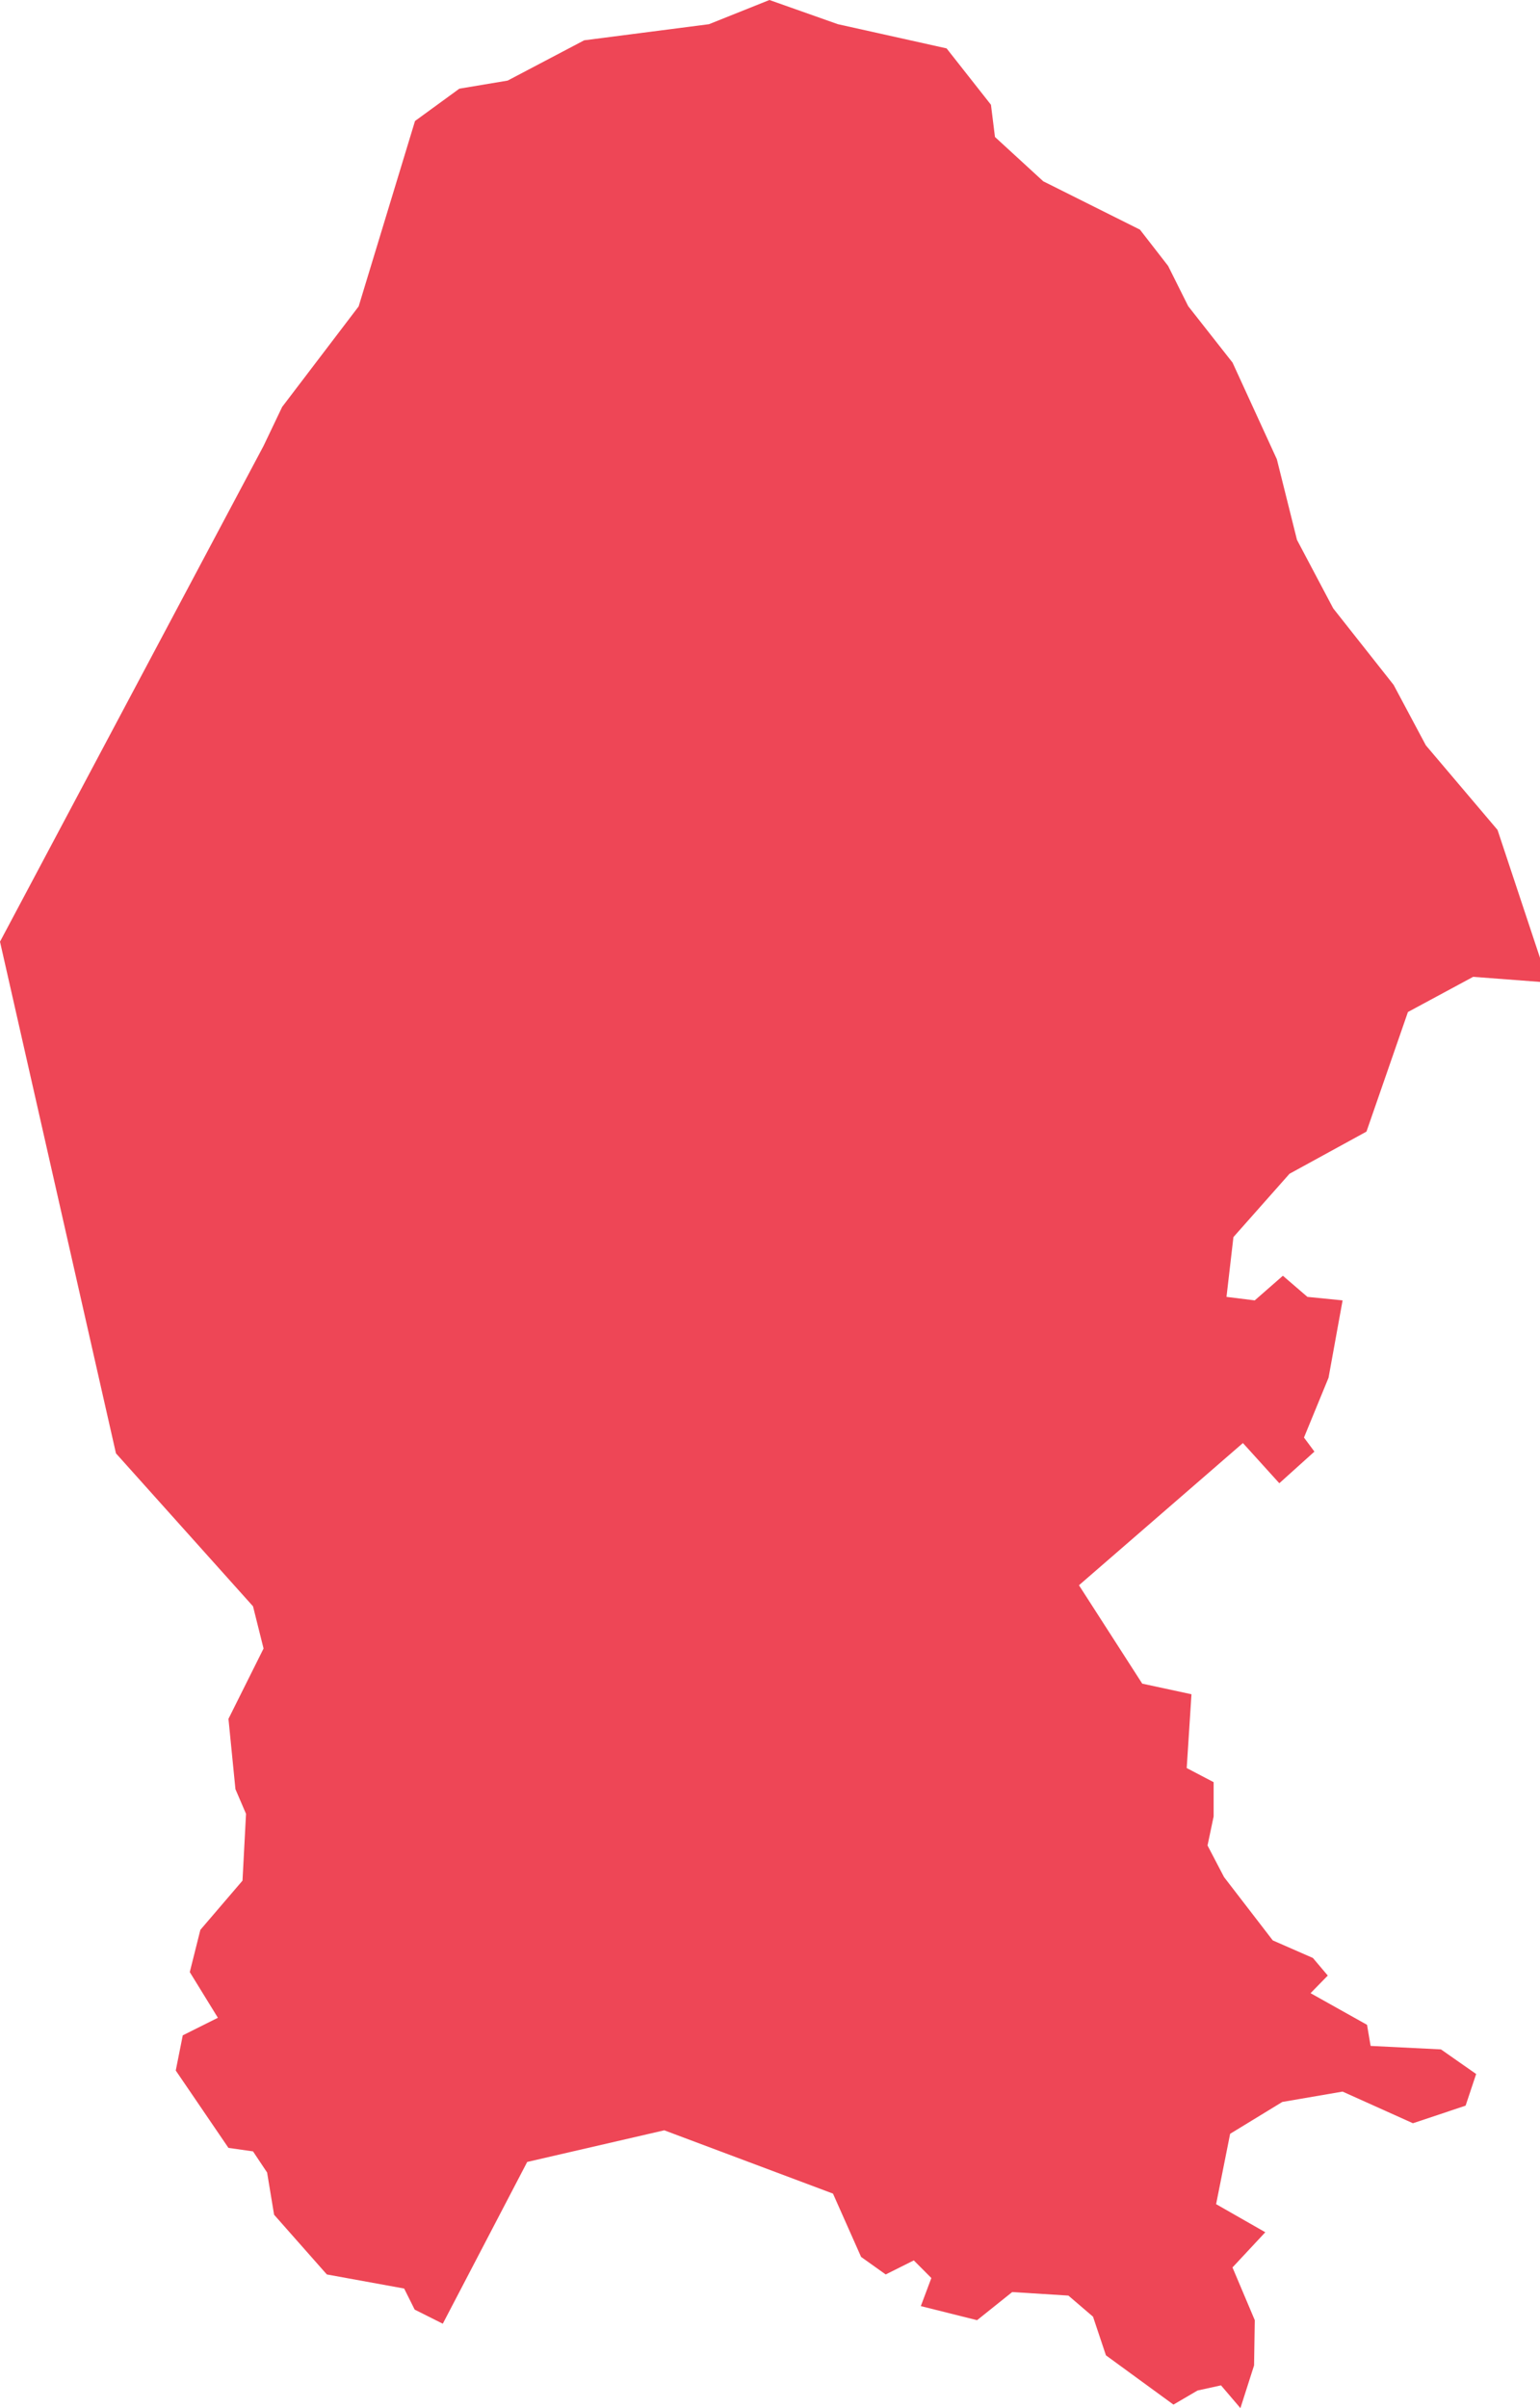 <?xml version="1.0" encoding="utf-8"?>
<!-- Generator: Adobe Illustrator 18.0.0, SVG Export Plug-In . SVG Version: 6.00 Build 0)  -->
<!DOCTYPE svg PUBLIC "-//W3C//DTD SVG 1.1//EN" "http://www.w3.org/Graphics/SVG/1.1/DTD/svg11.dtd">
<svg version="1.1" id="Capa_1" xmlns="http://www.w3.org/2000/svg" xmlns:xlink="http://www.w3.org/1999/xlink" x="0px" y="0px"
	 viewBox="0 0 127.402 199.114" enable-background="new 0 0 127.402 199.114" xml:space="preserve">
<polygon fill="#EE4656" points="29.67,25.336 34.333,10.005 38.002,7.332 41.998,6.663 48.328,3.333 58.654,2.001 63.654,0 69.315,2 
	78.31,4.001 81.98,8.661 82.312,11.326 86.307,14.991 94.306,18.988 96.635,21.986 98.299,25.317 101.966,29.98 105.633,37.975 
	107.297,44.638 110.294,50.301 115.292,56.63 117.959,61.628 123.889,68.622 127.402,79.198 127.402,81.189 121.872,80.769 
	116.476,83.678 113.046,93.566 106.679,97.052 102.04,102.288 101.466,107.232 103.802,107.522 106.131,105.485 108.161,107.232 
	111.071,107.522 109.908,113.918 107.876,118.863 108.74,120.025 105.836,122.641 102.825,119.318 89.261,131.075 94.496,139.211 
	98.569,140.088 98.175,146.191 100.402,147.358 100.402,150.194 99.897,152.592 101.264,155.207 105.295,160.441 108.615,161.894 
	109.845,163.348 108.42,164.805 113.093,167.421 113.389,169.165 119.209,169.453 122.12,171.488 121.247,174.105 116.89,175.559 
	111.07,172.942 106.083,173.798 101.767,176.432 100.607,182.249 104.676,184.572 101.962,187.482 103.806,191.844 103.747,195.583 
	102.618,199.114 101.012,197.232 99.07,197.658 97.078,198.824 91.493,194.75 90.424,191.554 88.387,189.809 83.739,189.517 
	80.832,191.844 76.178,190.679 77.05,188.357 75.598,186.9 73.272,188.062 71.237,186.612 68.911,181.377 54.953,176.143 
	43.614,178.76 36.631,192.135 34.305,190.968 33.435,189.226 27.039,188.062 22.675,183.123 22.097,179.633 20.932,177.886 
	18.9,177.597 14.54,171.2 15.12,168.291 18.026,166.839 15.7,163.061 16.576,159.569 20.062,155.499 20.353,149.976 19.478,147.938 
	18.9,142.123 21.804,136.307 20.932,132.817 9.593,120.169 0,77.862 21.804,36.866 23.342,33.646 "/>
</svg>

